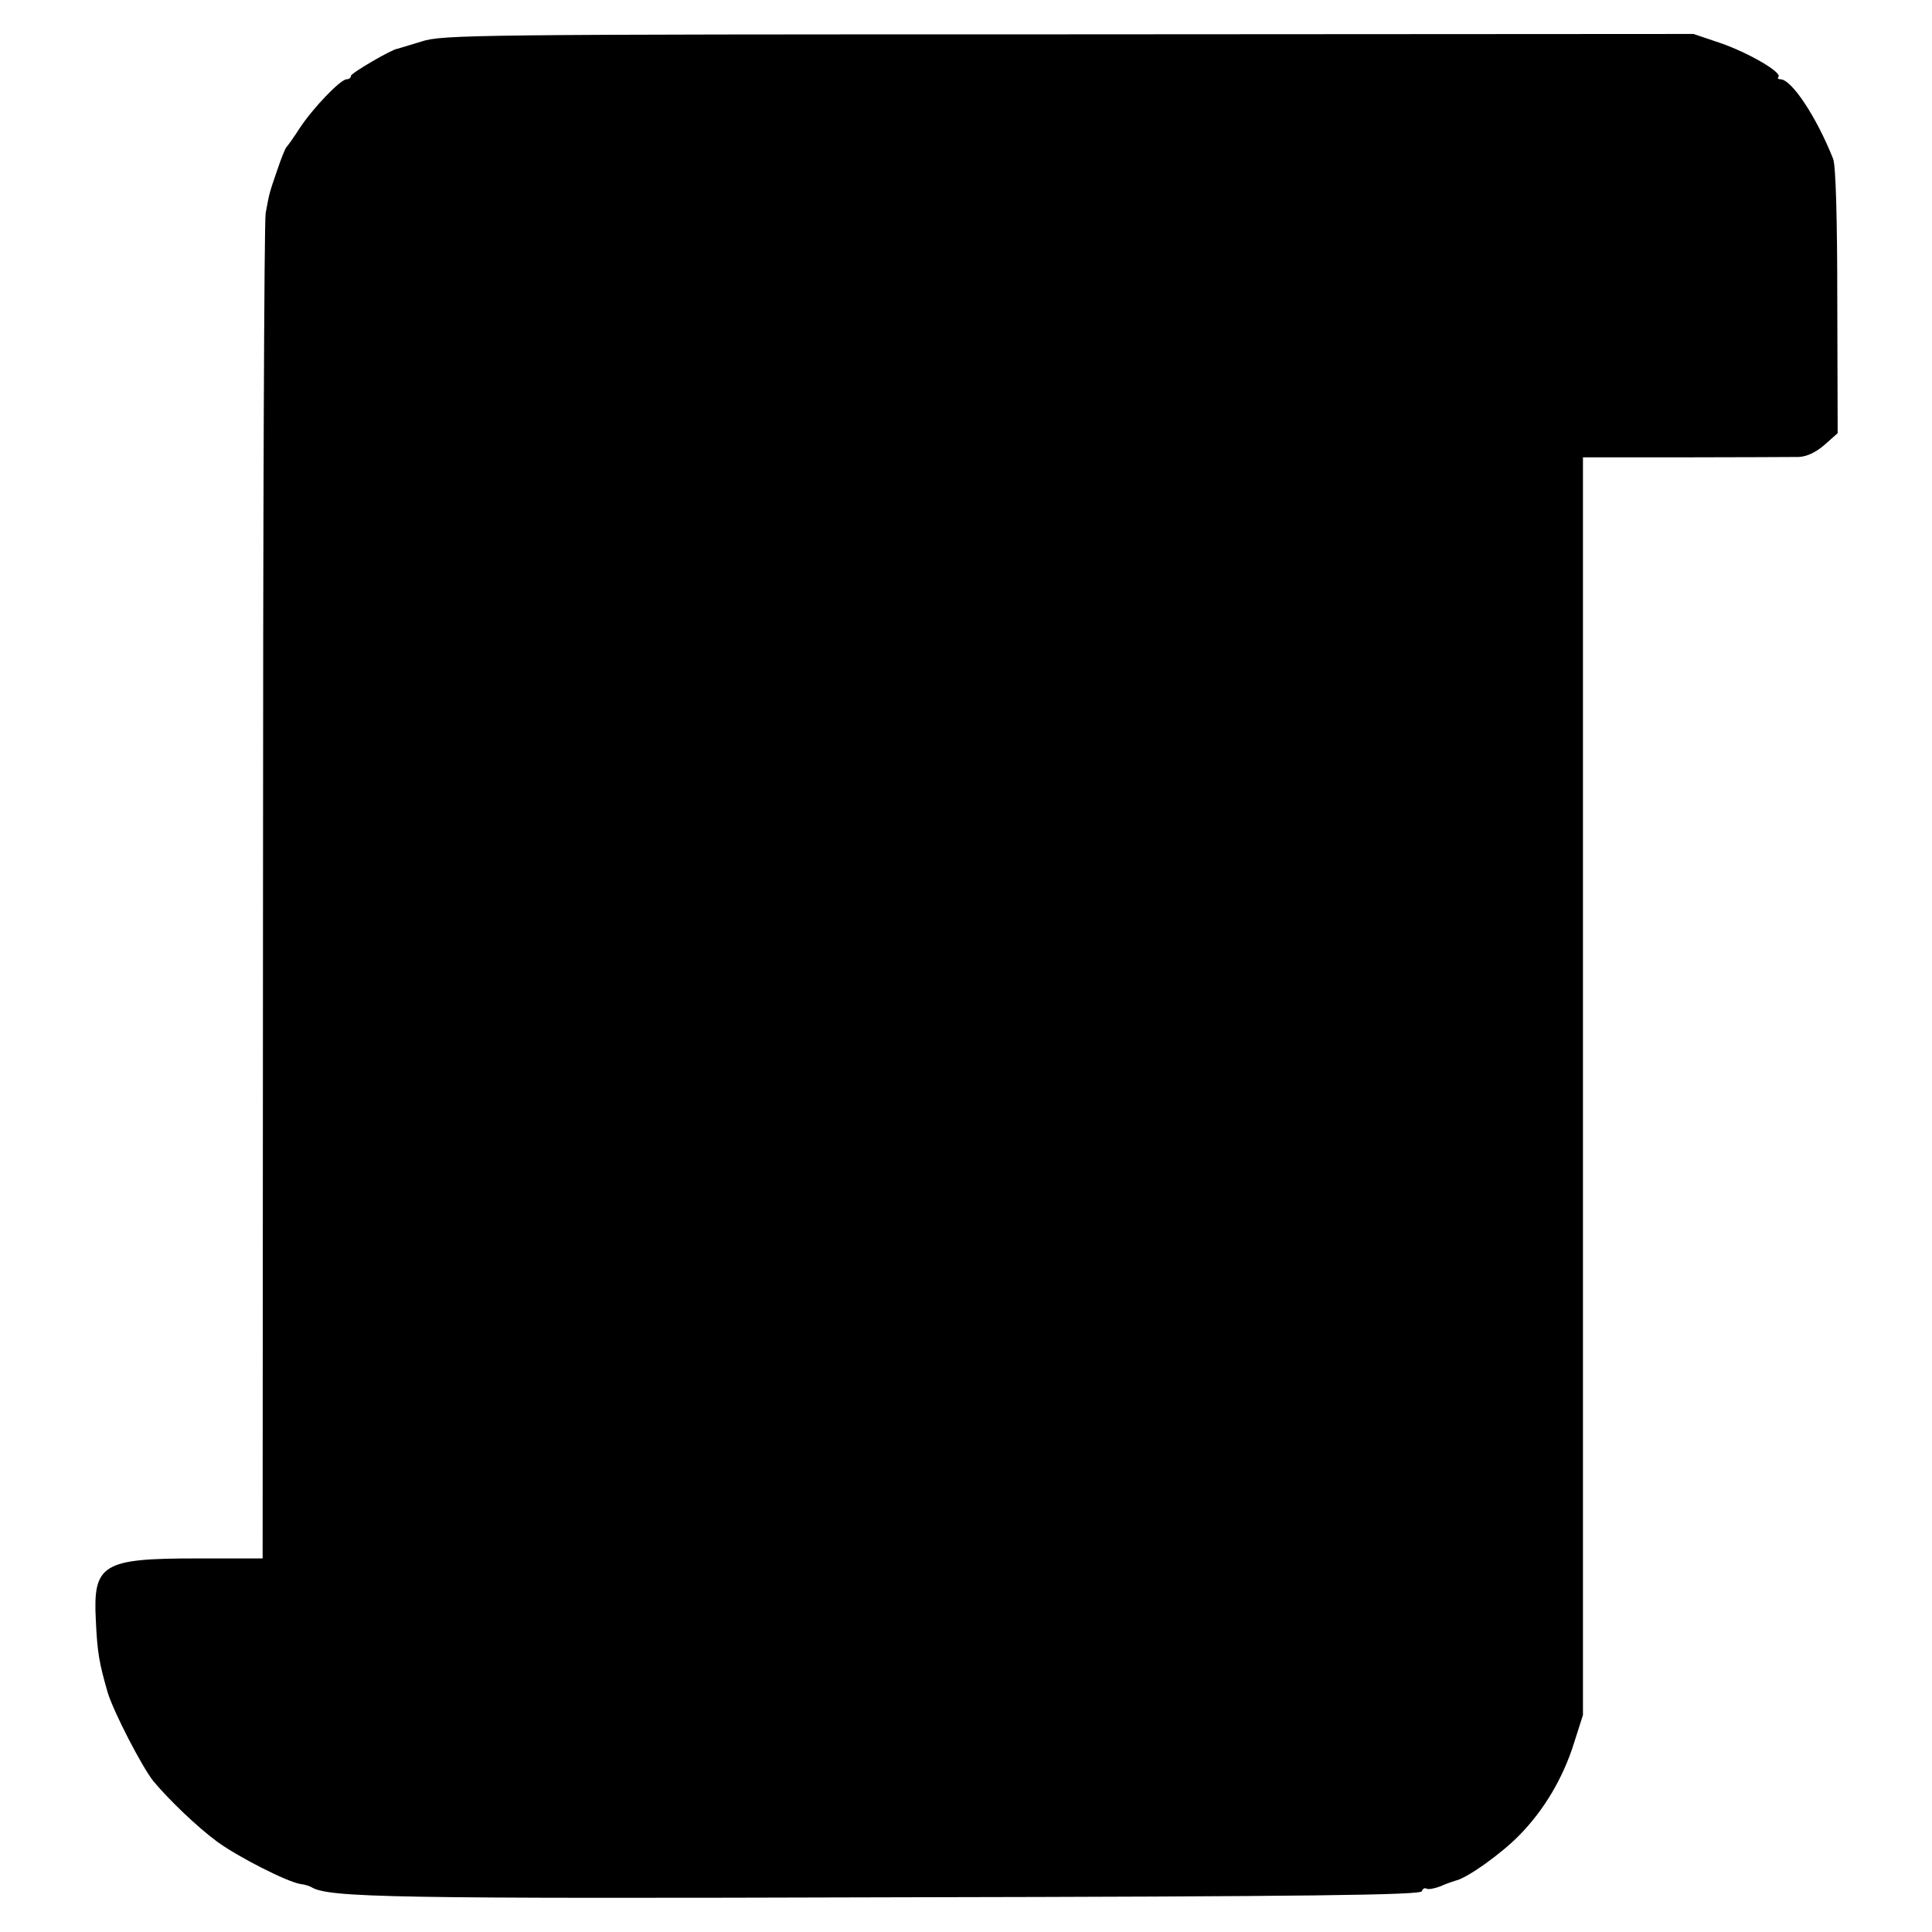 <?xml version="1.0" standalone="no"?>
<!DOCTYPE svg PUBLIC "-//W3C//DTD SVG 20010904//EN"
 "http://www.w3.org/TR/2001/REC-SVG-20010904/DTD/svg10.dtd">
<svg version="1.0" xmlns="http://www.w3.org/2000/svg"
 width="512pt" height="512pt" viewBox="0 0 512 512"
 preserveAspectRatio="xMidYMid meet">
<g transform="translate(0,512) scale(0.1,-0.1)"
fill="#000000" stroke="none">
<path d="M1117 5010 c-32 -10 -60 -18 -63 -19 -15 -1 -124 -65 -124 -72 0 -5
-5 -9 -11 -9 -17 0 -91 -78 -125 -130 -16 -25 -32 -47 -35 -50 -3 -3 -14 -30
-24 -60 -21 -61 -21 -60 -31 -115 -4 -22 -7 -833 -7 -1802 l-1 -1763 -175 0
c-250 0 -275 -15 -267 -165 4 -86 9 -112 31 -189 15 -51 92 -200 122 -237 42
-50 116 -121 169 -160 55 -40 184 -106 221 -112 10 -1 23 -5 28 -8 46 -28 206
-31 1554 -27 1100 2 1385 6 1389 16 2 6 7 10 12 7 5 -3 21 0 37 6 15 7 34 13
40 15 30 6 121 71 169 120 66 67 117 153 146 247 l23 72 0 1666 0 1667 270 0
c149 0 284 1 302 1 21 1 45 12 68 32 l35 31 -1 350 c0 219 -4 360 -11 377 -44
111 -110 211 -140 211 -6 0 -8 3 -5 6 11 12 -81 65 -154 90 l-71 24 -1657 -1
c-1580 0 -1659 -1 -1714 -19z"/>
</g>
</svg>
